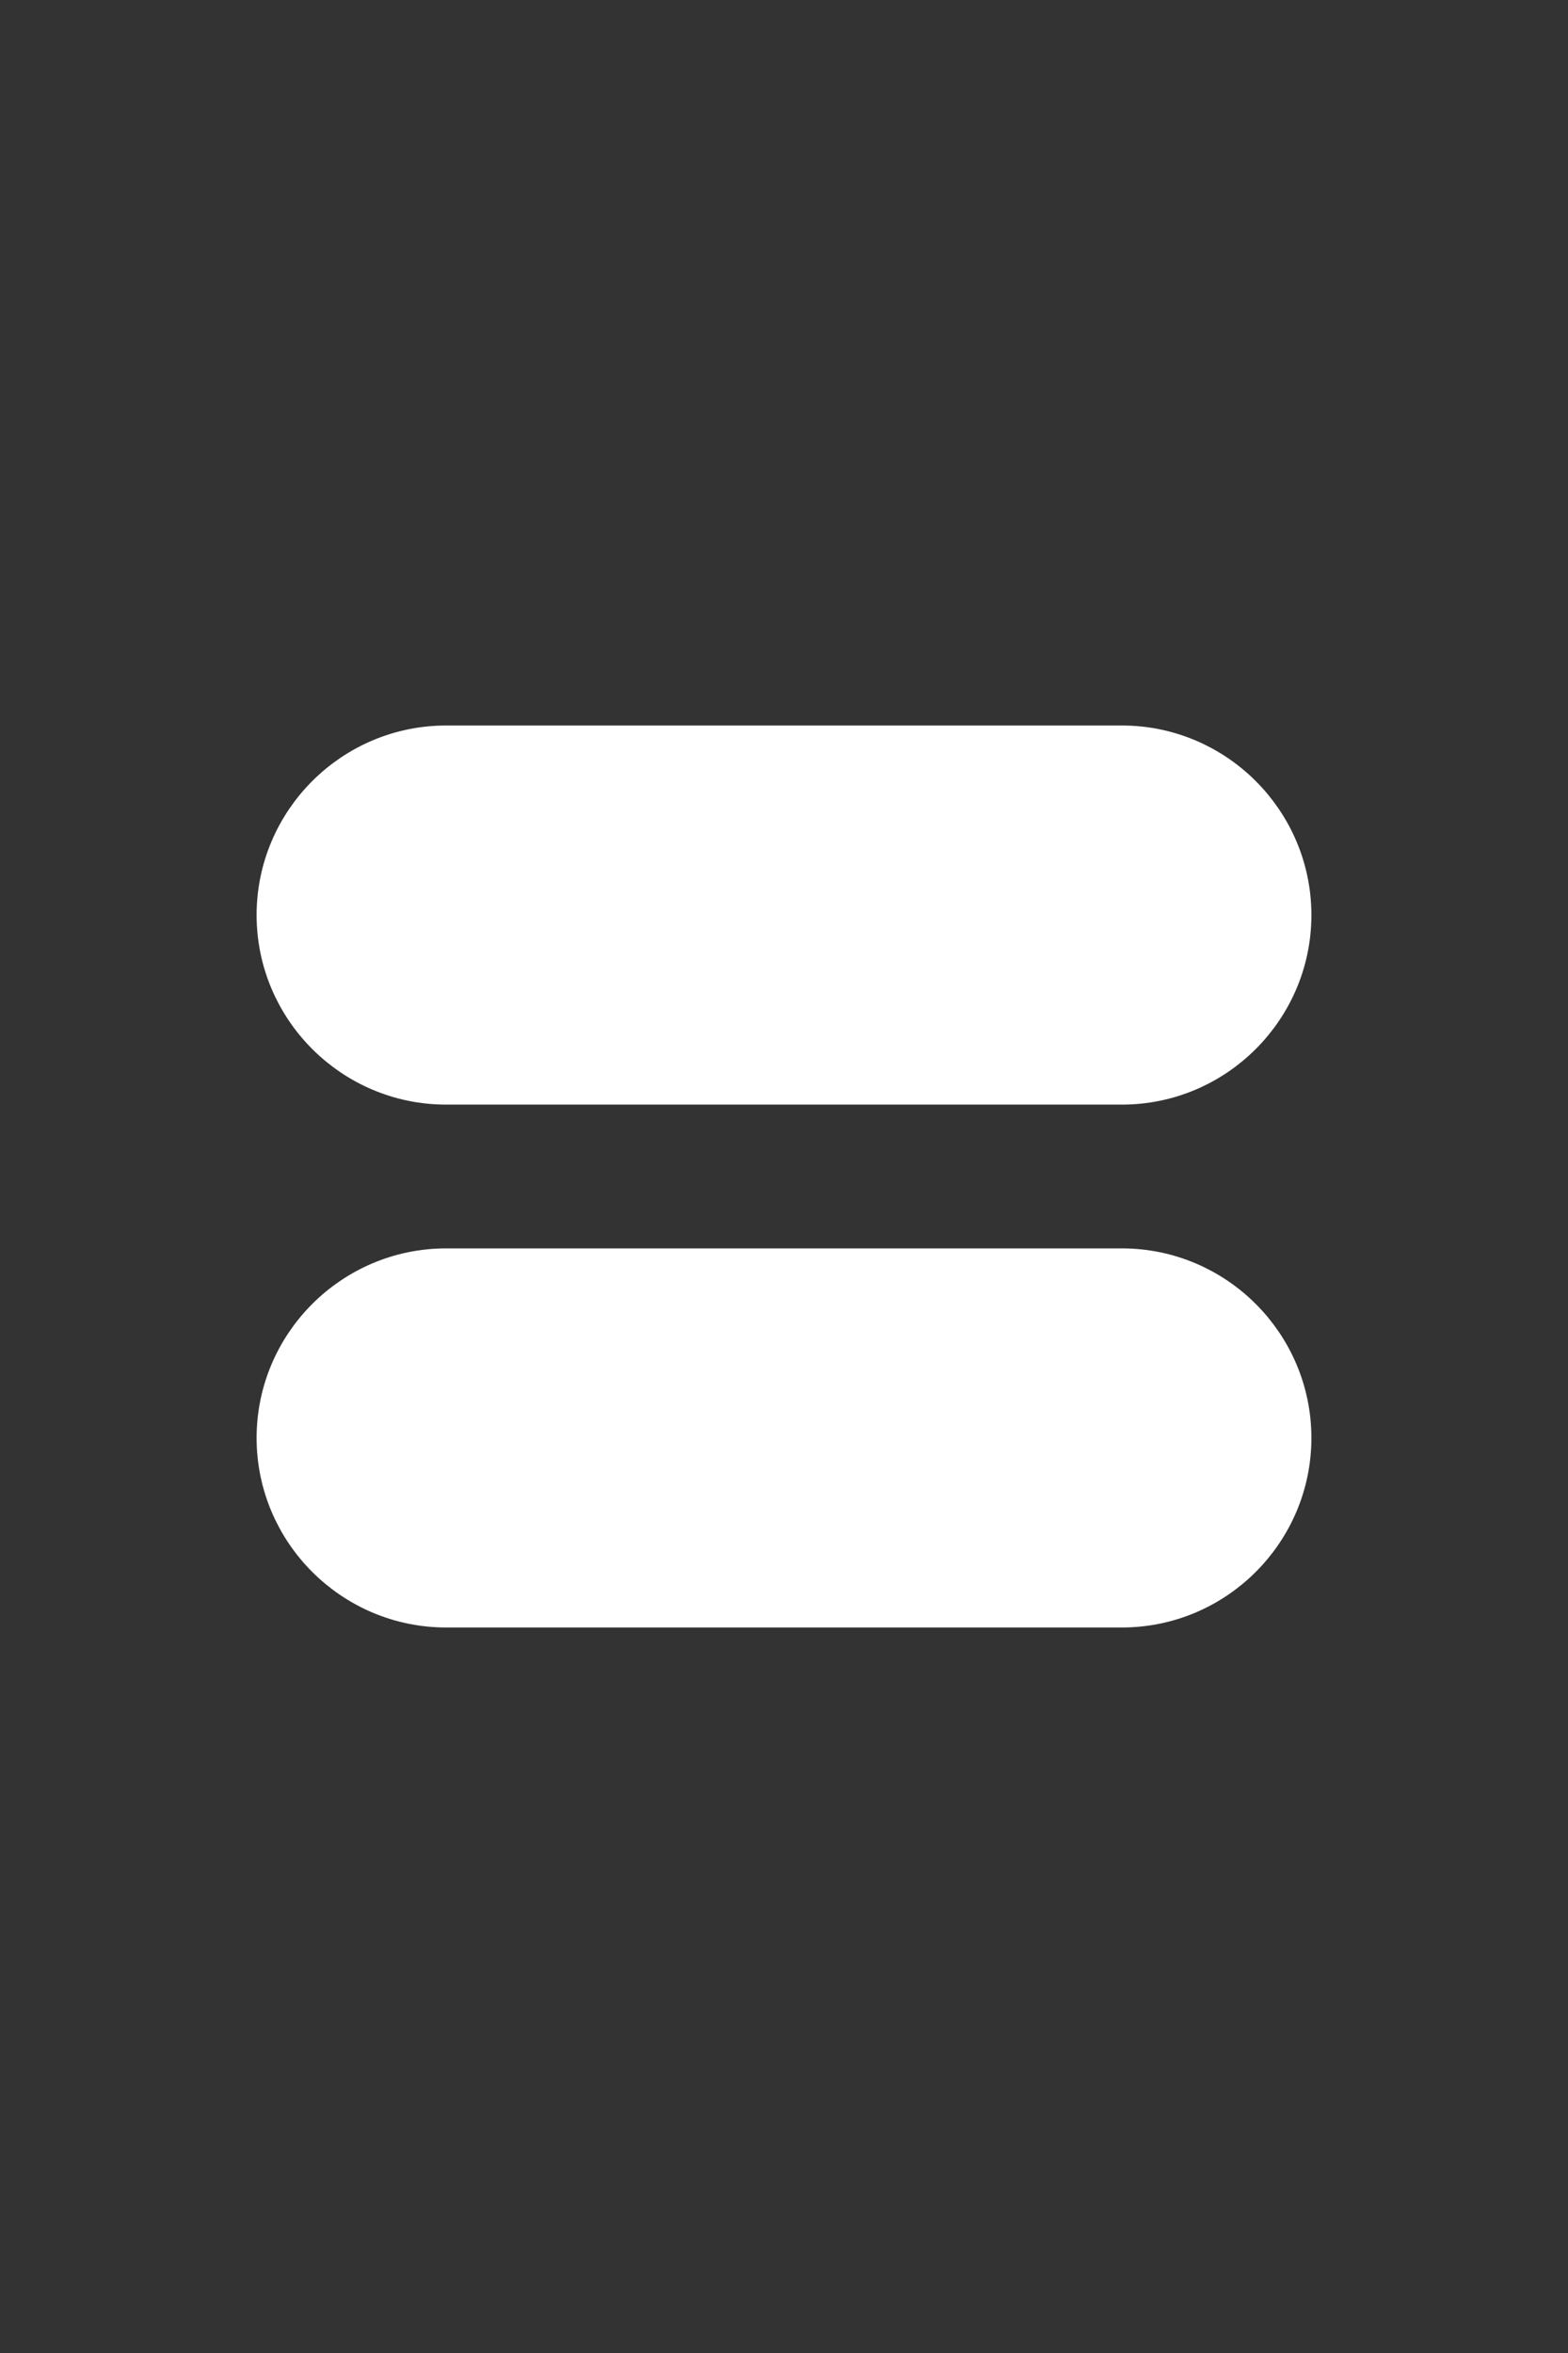 <?xml version="1.0" encoding="UTF-8" standalone="no"?>
<!-- Created with Inkscape (http://www.inkscape.org/) -->

<svg
   width="600"
   height="900"
   viewBox="0 0 600 900"
   version="1.1"
   id="svg5"
   inkscape:version="1.2.2 (b0a8486541, 2022-12-01)"
   sodipodi:docname="001.svg"
   xmlns:inkscape="http://www.inkscape.org/namespaces/inkscape"
   xmlns:sodipodi="http://sodipodi.sourceforge.net/DTD/sodipodi-0.dtd"
   xmlns="http://www.w3.org/2000/svg"
   xmlns:svg="http://www.w3.org/2000/svg">
  <rect x="0" y="0" width="600" height="900" fill="#333333" stroke="none"/>
  <sodipodi:namedview
     id="namedview7"
     pagecolor="#505050"
     bordercolor="#eeeeee"
     borderopacity="1"
     inkscape:showpageshadow="0"
     inkscape:pageopacity="0"
     inkscape:pagecheckerboard="0"
     inkscape:deskcolor="#505050"
     inkscape:document-units="px"
     showgrid="false"
     inkscape:zoom="0.70710678"
     inkscape:cx="278.60007"
     inkscape:cy="457.49809"
     inkscape:window-width="1920"
     inkscape:window-height="1009"
     inkscape:window-x="0"
     inkscape:window-y="27"
     inkscape:window-maximized="1"
     inkscape:current-layer="layer1" />
  <defs
     id="defs2">
    <linearGradient
       id="linearGradient915"
       inkscape:swatch="solid">
      <stop
         style="stop-color:#ffffff;stop-opacity:1;"
         offset="0"
         id="stop913" />
    </linearGradient>
  </defs>
  <g
     inkscape:label="Layer 1"
     inkscape:groupmode="layer"
     id="layer1">
    <path
       id="path1802"
       style="color:#000000;fill:#ffffff;fill-opacity:1;stroke:#ffffff;stroke-width:20;stroke-linecap:round;stroke-linejoin:round;stroke-dasharray:none;stroke-opacity:1;paint-order:fill markers stroke"
       d="m 170.69,487.5 c -34.416,0 -62.5,28.084 -62.5,62.5 0,34.416 28.084,62.5 62.5,62.5 h 258.621 c 34.416,0 62.5,-28.084 62.5,-62.5 0,-34.416 -28.084,-62.5 -62.5,-62.5 z"
       sodipodi:nodetypes="sssssss" />
    <path
       id="path919"
       style="color:#000000;fill:#ffffff;fill-opacity:1;stroke:#ffffff;stroke-width:20;stroke-linecap:round;stroke-linejoin:round;stroke-dasharray:none;stroke-opacity:1;paint-order:fill markers stroke"
       d="m 170.69,287.5 c -34.416,0 -62.5,28.084 -62.5,62.5 0,34.416 28.084,62.5 62.5,62.5 h 258.621 c 34.416,0 62.5,-28.084 62.5,-62.5 0,-34.416 -28.084,-62.5 -62.5,-62.5 z"
       sodipodi:nodetypes="sssssss" />
  </g>
</svg>
